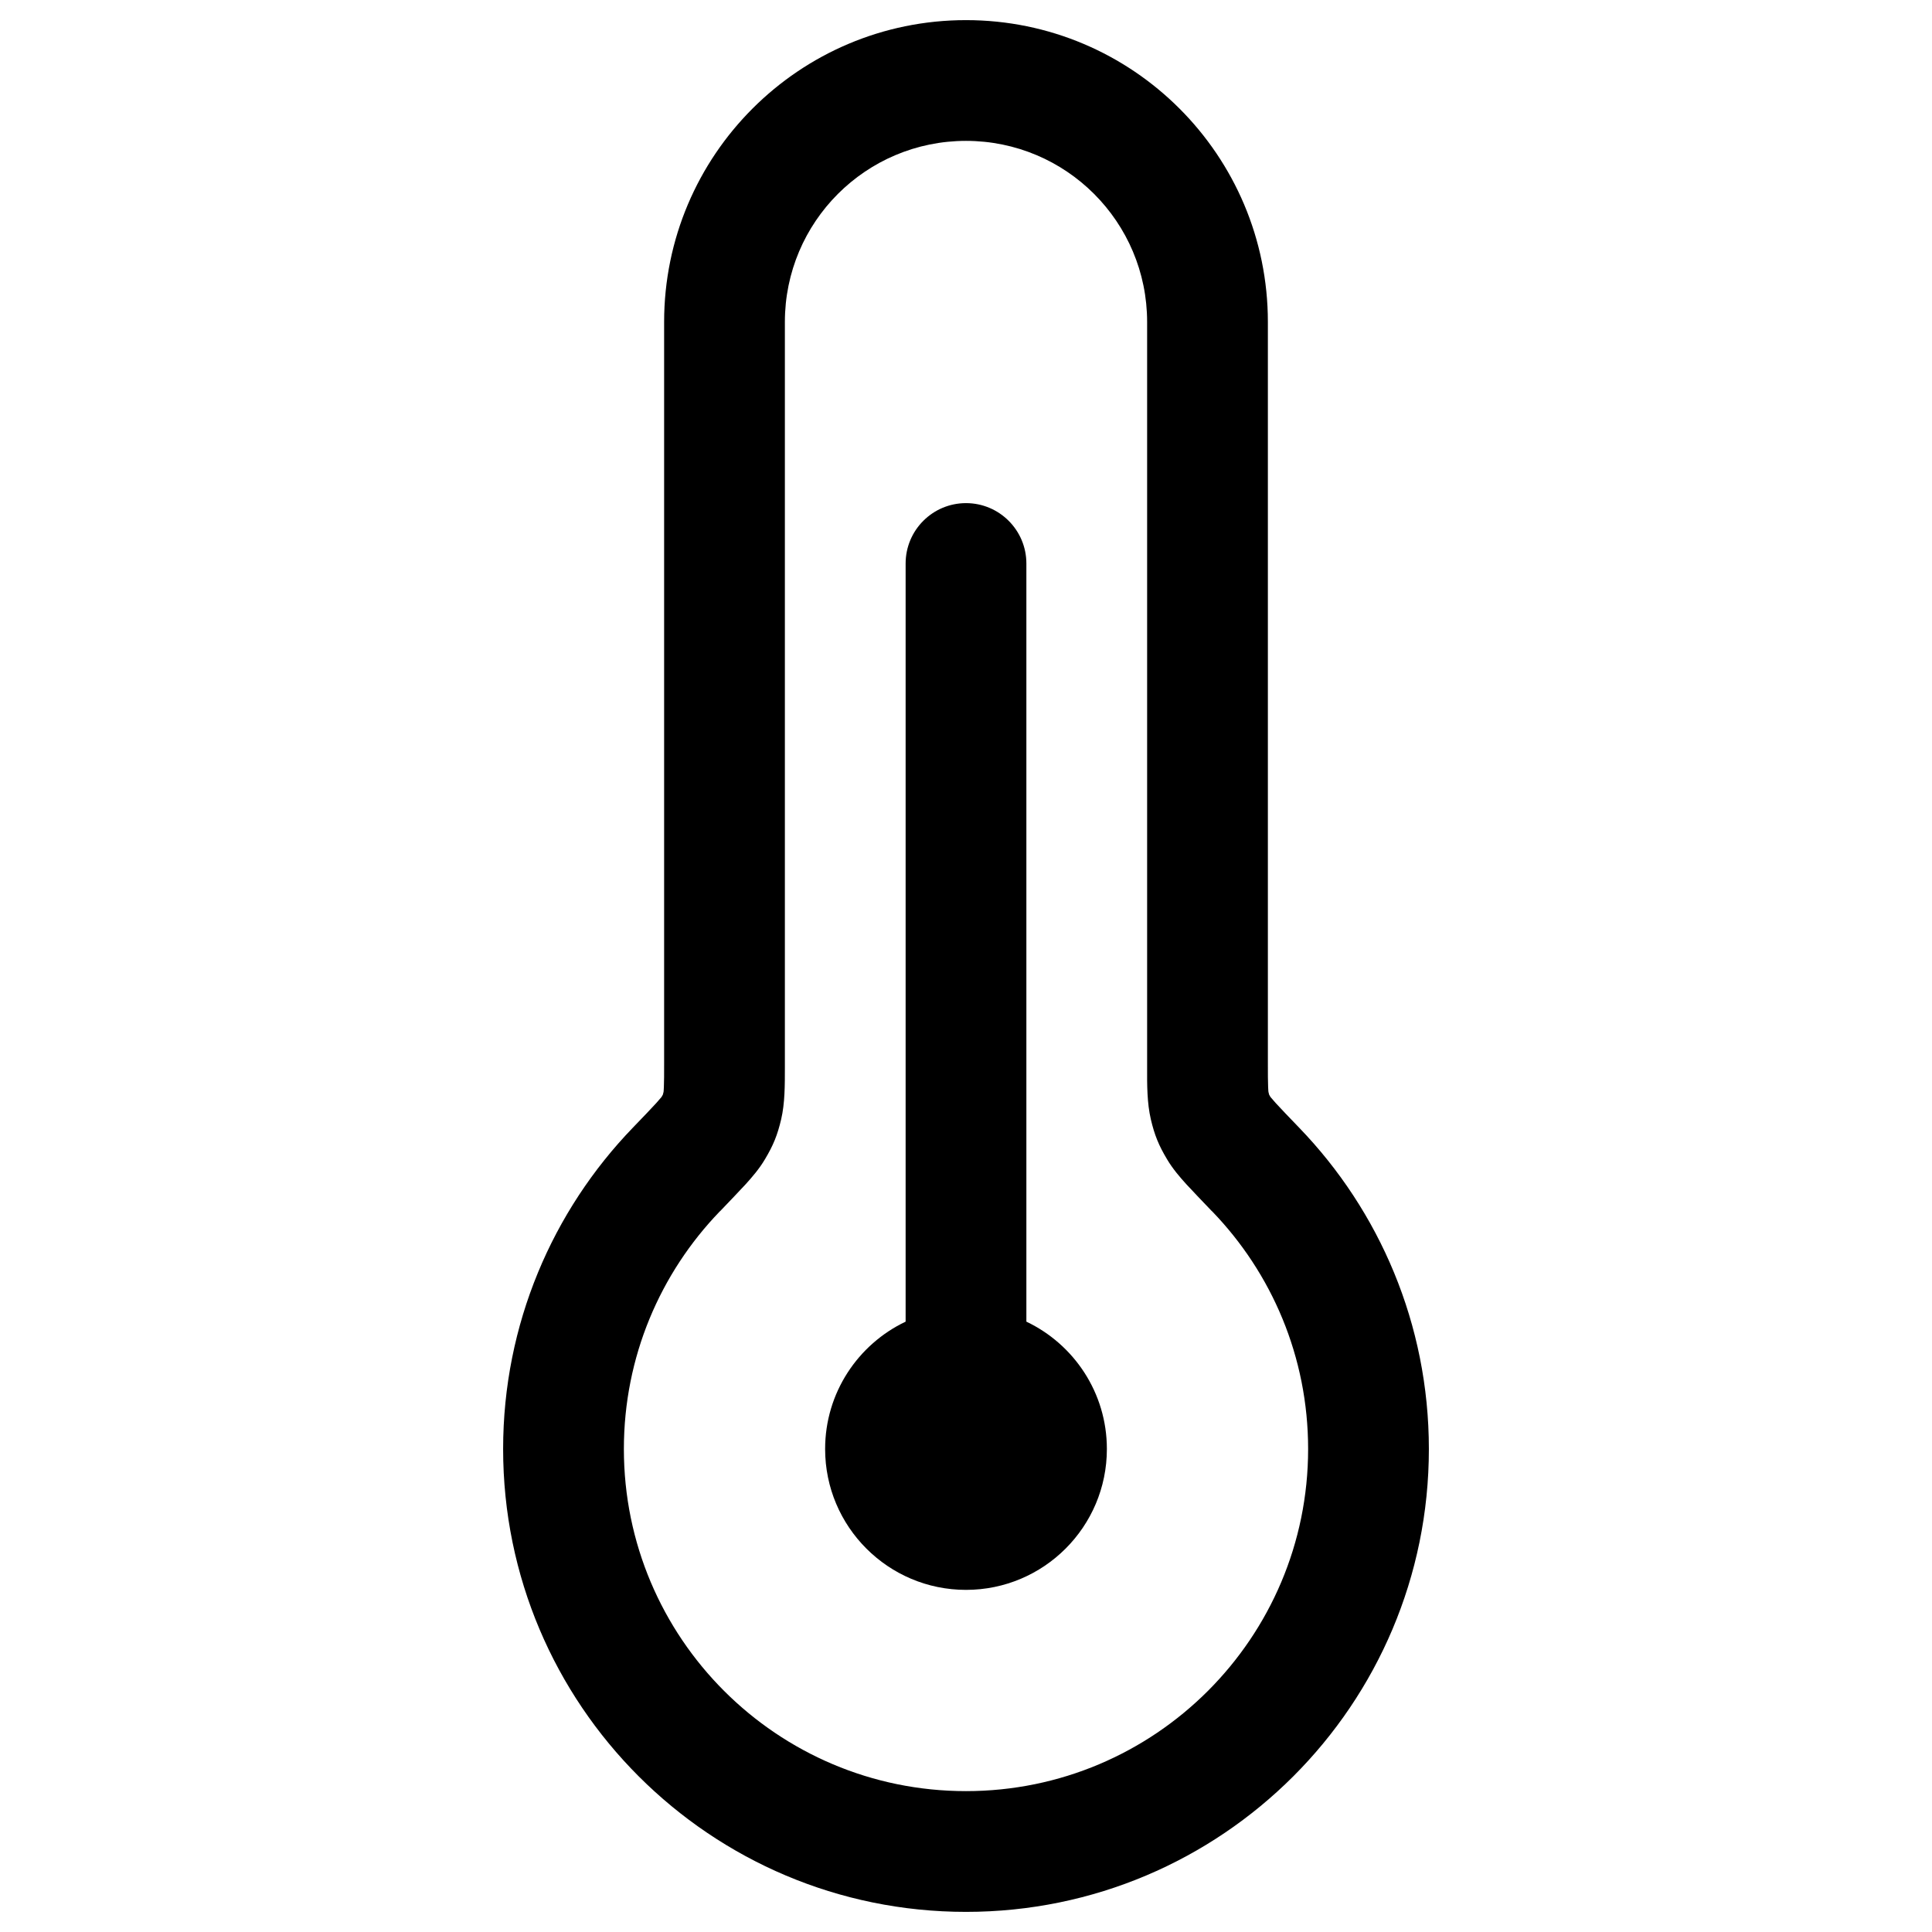 <svg width="24" height="24" viewBox="0 0 24 24" fill="none" xmlns="http://www.w3.org/2000/svg">
<path d="M12 6.25C12.414 6.25 12.75 6.586 12.75 7V16.418C13.341 16.699 13.75 17.302 13.75 18C13.75 18.966 12.966 19.75 12 19.75C11.034 19.75 10.25 18.966 10.25 18C10.25 17.302 10.659 16.699 11.25 16.418V7C11.25 6.586 11.586 6.25 12 6.25Z" fill="black"/>
<path fill-rule="evenodd" clip-rule="evenodd" d="M12 0.25C9.929 0.25 8.25 1.929 8.25 4V13.2C8.25 13.346 8.25 13.434 8.247 13.5C8.246 13.542 8.243 13.56 8.243 13.564C8.238 13.584 8.235 13.594 8.234 13.599C8.232 13.603 8.227 13.611 8.219 13.625C8.219 13.625 8.219 13.626 8.218 13.627C8.213 13.633 8.194 13.656 8.153 13.702C8.088 13.773 7.998 13.867 7.862 14.008C6.865 15.041 6.25 16.45 6.25 18C6.25 21.176 8.824 23.75 12 23.75C15.176 23.75 17.75 21.176 17.75 18C17.75 16.45 17.135 15.041 16.138 14.008C16.002 13.867 15.912 13.773 15.847 13.702C15.806 13.656 15.787 13.633 15.782 13.627C15.781 13.626 15.781 13.625 15.781 13.625C15.773 13.611 15.768 13.603 15.766 13.599C15.765 13.594 15.762 13.584 15.757 13.564C15.757 13.56 15.754 13.542 15.753 13.5C15.75 13.434 15.75 13.346 15.75 13.2V4C15.75 1.929 14.071 0.25 12 0.25ZM9.75 4C9.75 2.757 10.757 1.75 12 1.75C13.243 1.75 14.25 2.757 14.25 4V13.2L14.25 13.259C14.249 13.477 14.249 13.703 14.296 13.904C14.342 14.1 14.394 14.228 14.497 14.4C14.567 14.519 14.659 14.625 14.737 14.711C14.819 14.8 14.925 14.91 15.05 15.041L15.059 15.049C15.797 15.814 16.25 16.854 16.25 18C16.25 20.347 14.347 22.25 12 22.25C9.653 22.25 7.75 20.347 7.75 18C7.75 16.854 8.203 15.814 8.941 15.049L8.95 15.041C9.075 14.91 9.181 14.8 9.263 14.711C9.341 14.625 9.433 14.519 9.503 14.4C9.606 14.228 9.658 14.1 9.704 13.904C9.751 13.703 9.75 13.477 9.75 13.259L9.75 13.2V4Z" fill="black"/>
</svg>
